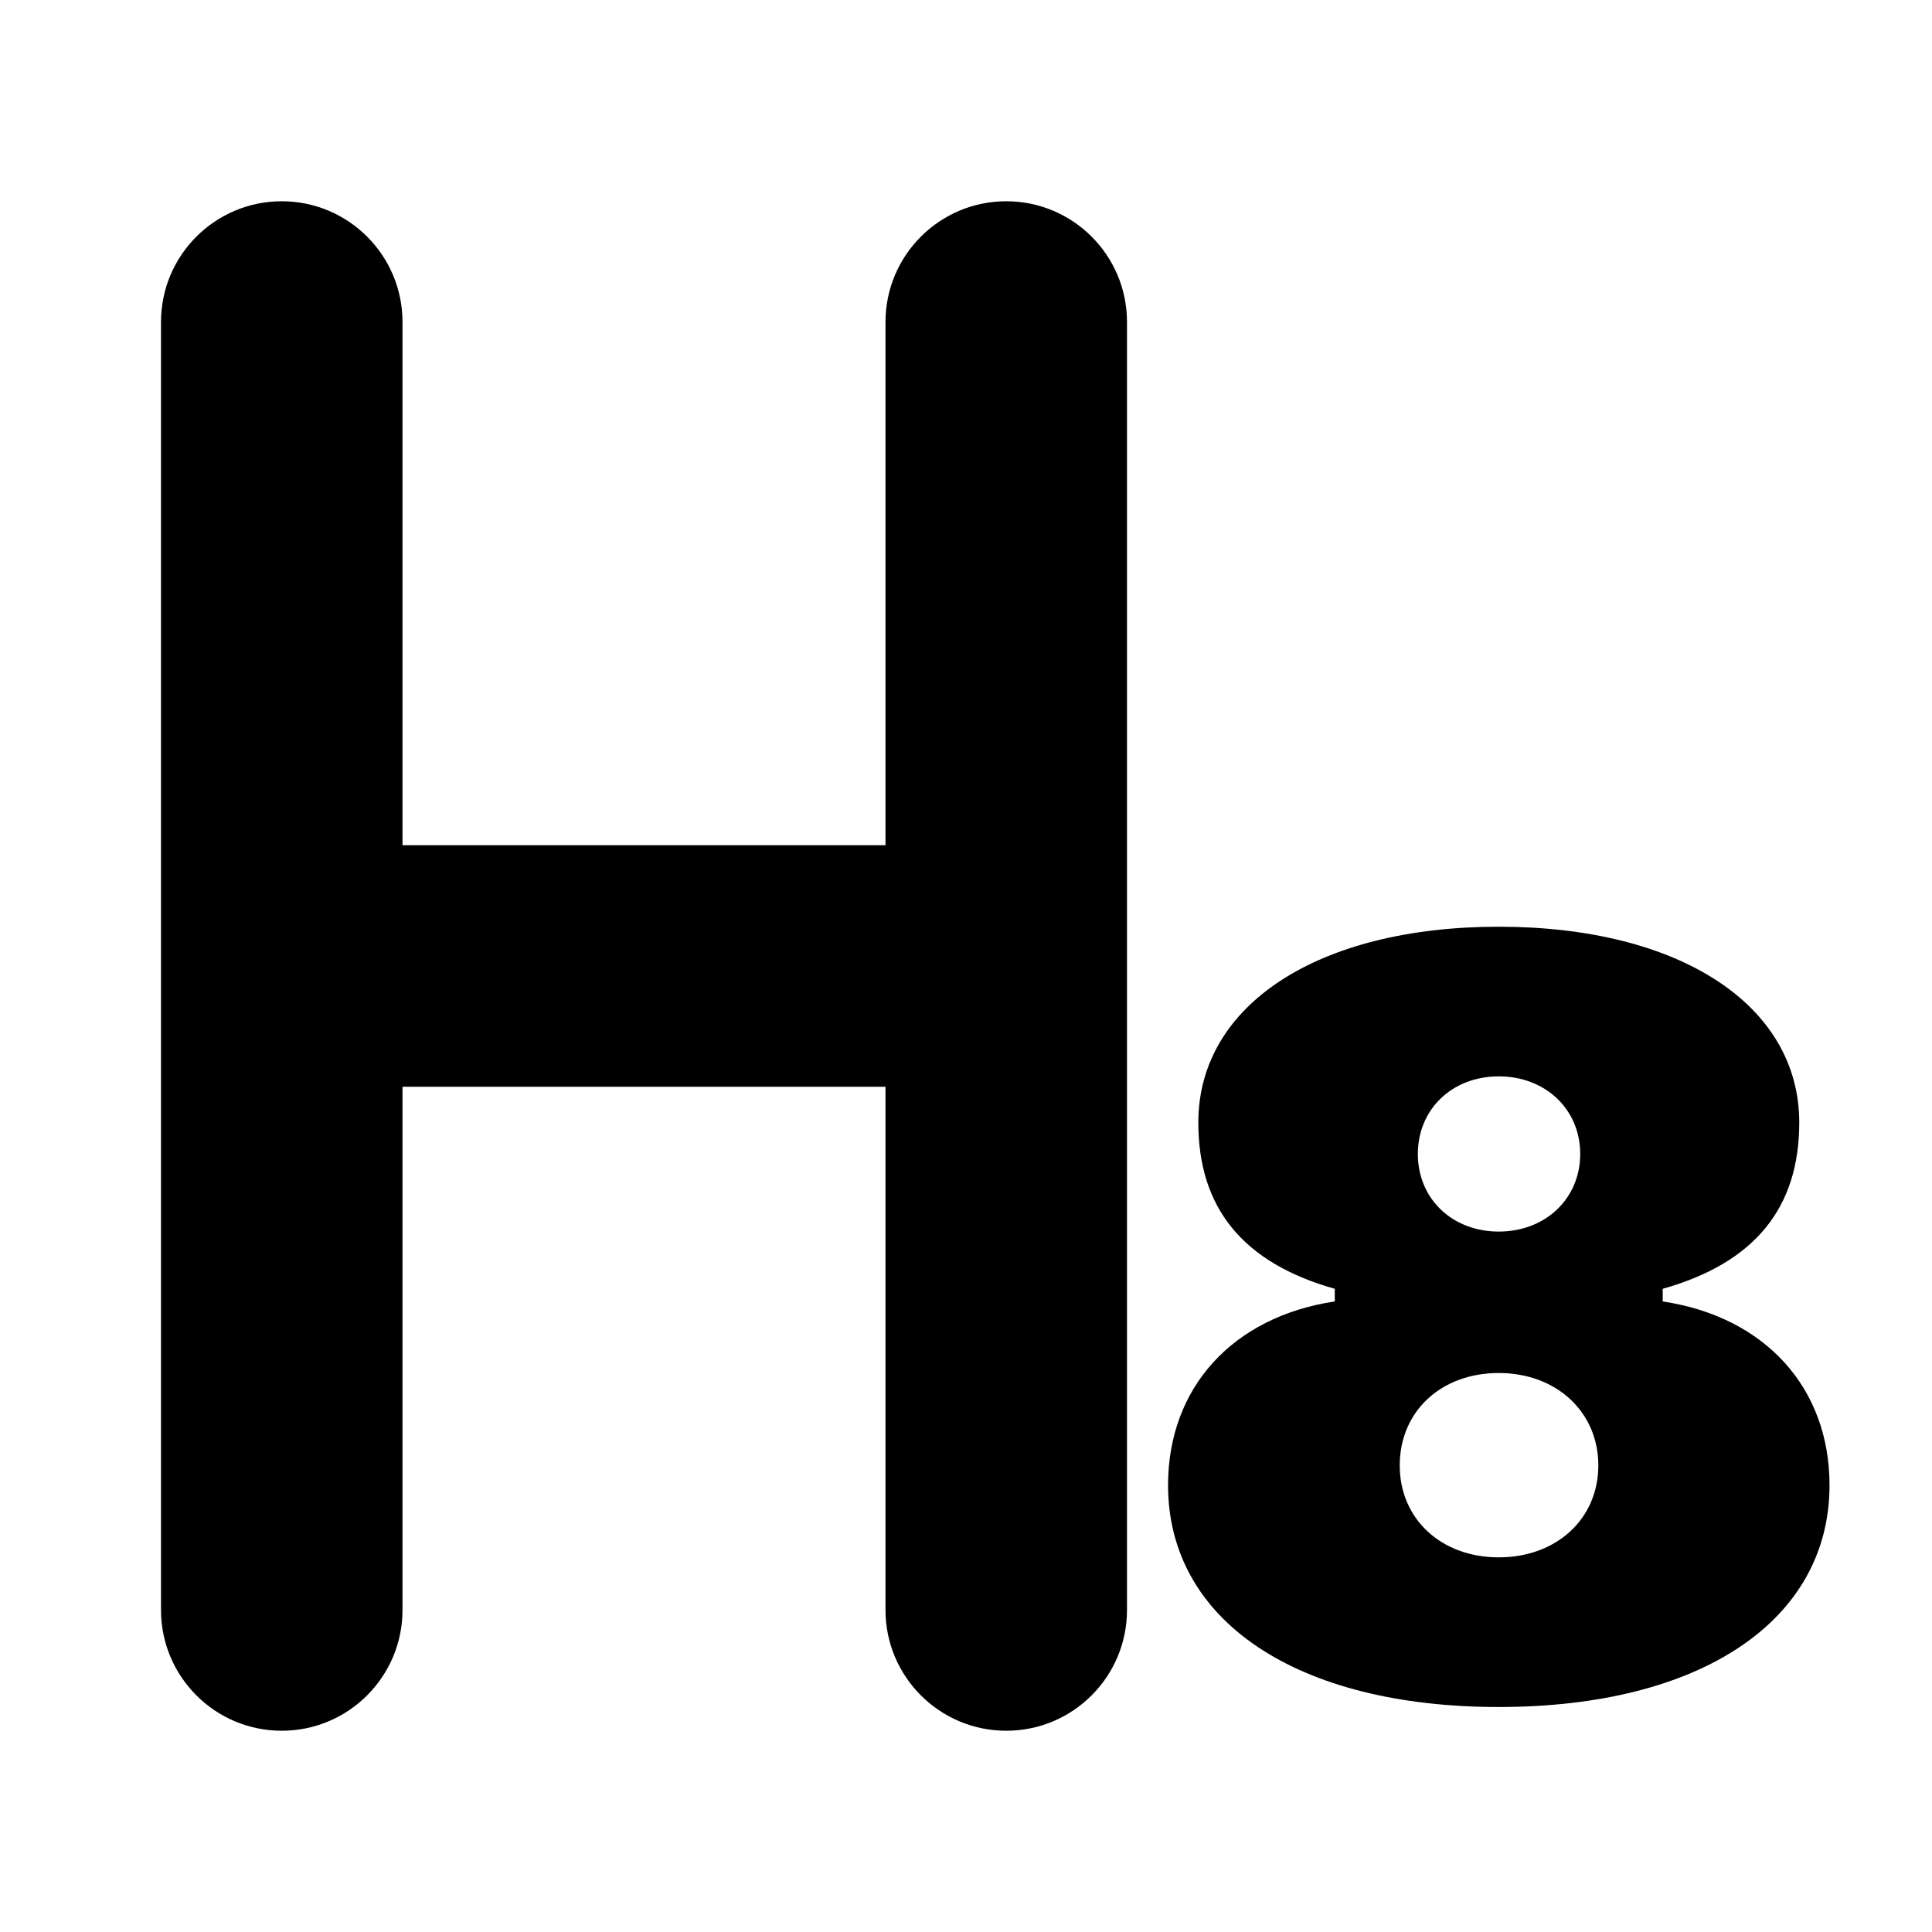 <svg width="24" height="24" viewBox="0 0 24 24" fill="none" xmlns="http://www.w3.org/2000/svg"><path fill-rule="evenodd" clip-rule="evenodd" d="M3.5 2.5C4.328 2.5 5 3.172 5 4V10.5H11V4C11 3.172 11.672 2.5 12.5 2.5C13.328 2.5 14 3.172 14 4V20C14 20.828 13.328 21.5 12.5 21.5C11.672 21.5 11 20.828 11 20V13.5H5V20C5 20.828 4.328 21.5 3.5 21.5C2.672 21.5 2 20.828 2 20V4C2 3.172 2.672 2.5 3.5 2.5Z" fill="black"/><path d="M18.618 19.346C17.9 19.346 17.388 18.867 17.388 18.204C17.388 17.534 17.9 17.056 18.618 17.056C19.336 17.056 19.855 17.541 19.855 18.204C19.855 18.867 19.336 19.346 18.618 19.346ZM18.618 15.299C18.037 15.299 17.613 14.889 17.613 14.335C17.613 13.781 18.037 13.371 18.618 13.371C19.199 13.371 19.63 13.781 19.63 14.335C19.63 14.889 19.199 15.299 18.618 15.299ZM18.618 21.205C21.127 21.205 22.727 20.132 22.727 18.45C22.727 17.24 21.927 16.358 20.655 16.167V16.01C21.797 15.688 22.351 15.005 22.351 13.945C22.351 12.482 20.86 11.512 18.618 11.512C16.376 11.512 14.886 12.482 14.886 13.945C14.886 15.005 15.44 15.688 16.581 16.01V16.167C15.31 16.358 14.51 17.24 14.51 18.45C14.51 20.132 16.109 21.205 18.618 21.205Z" fill="black"/></svg>